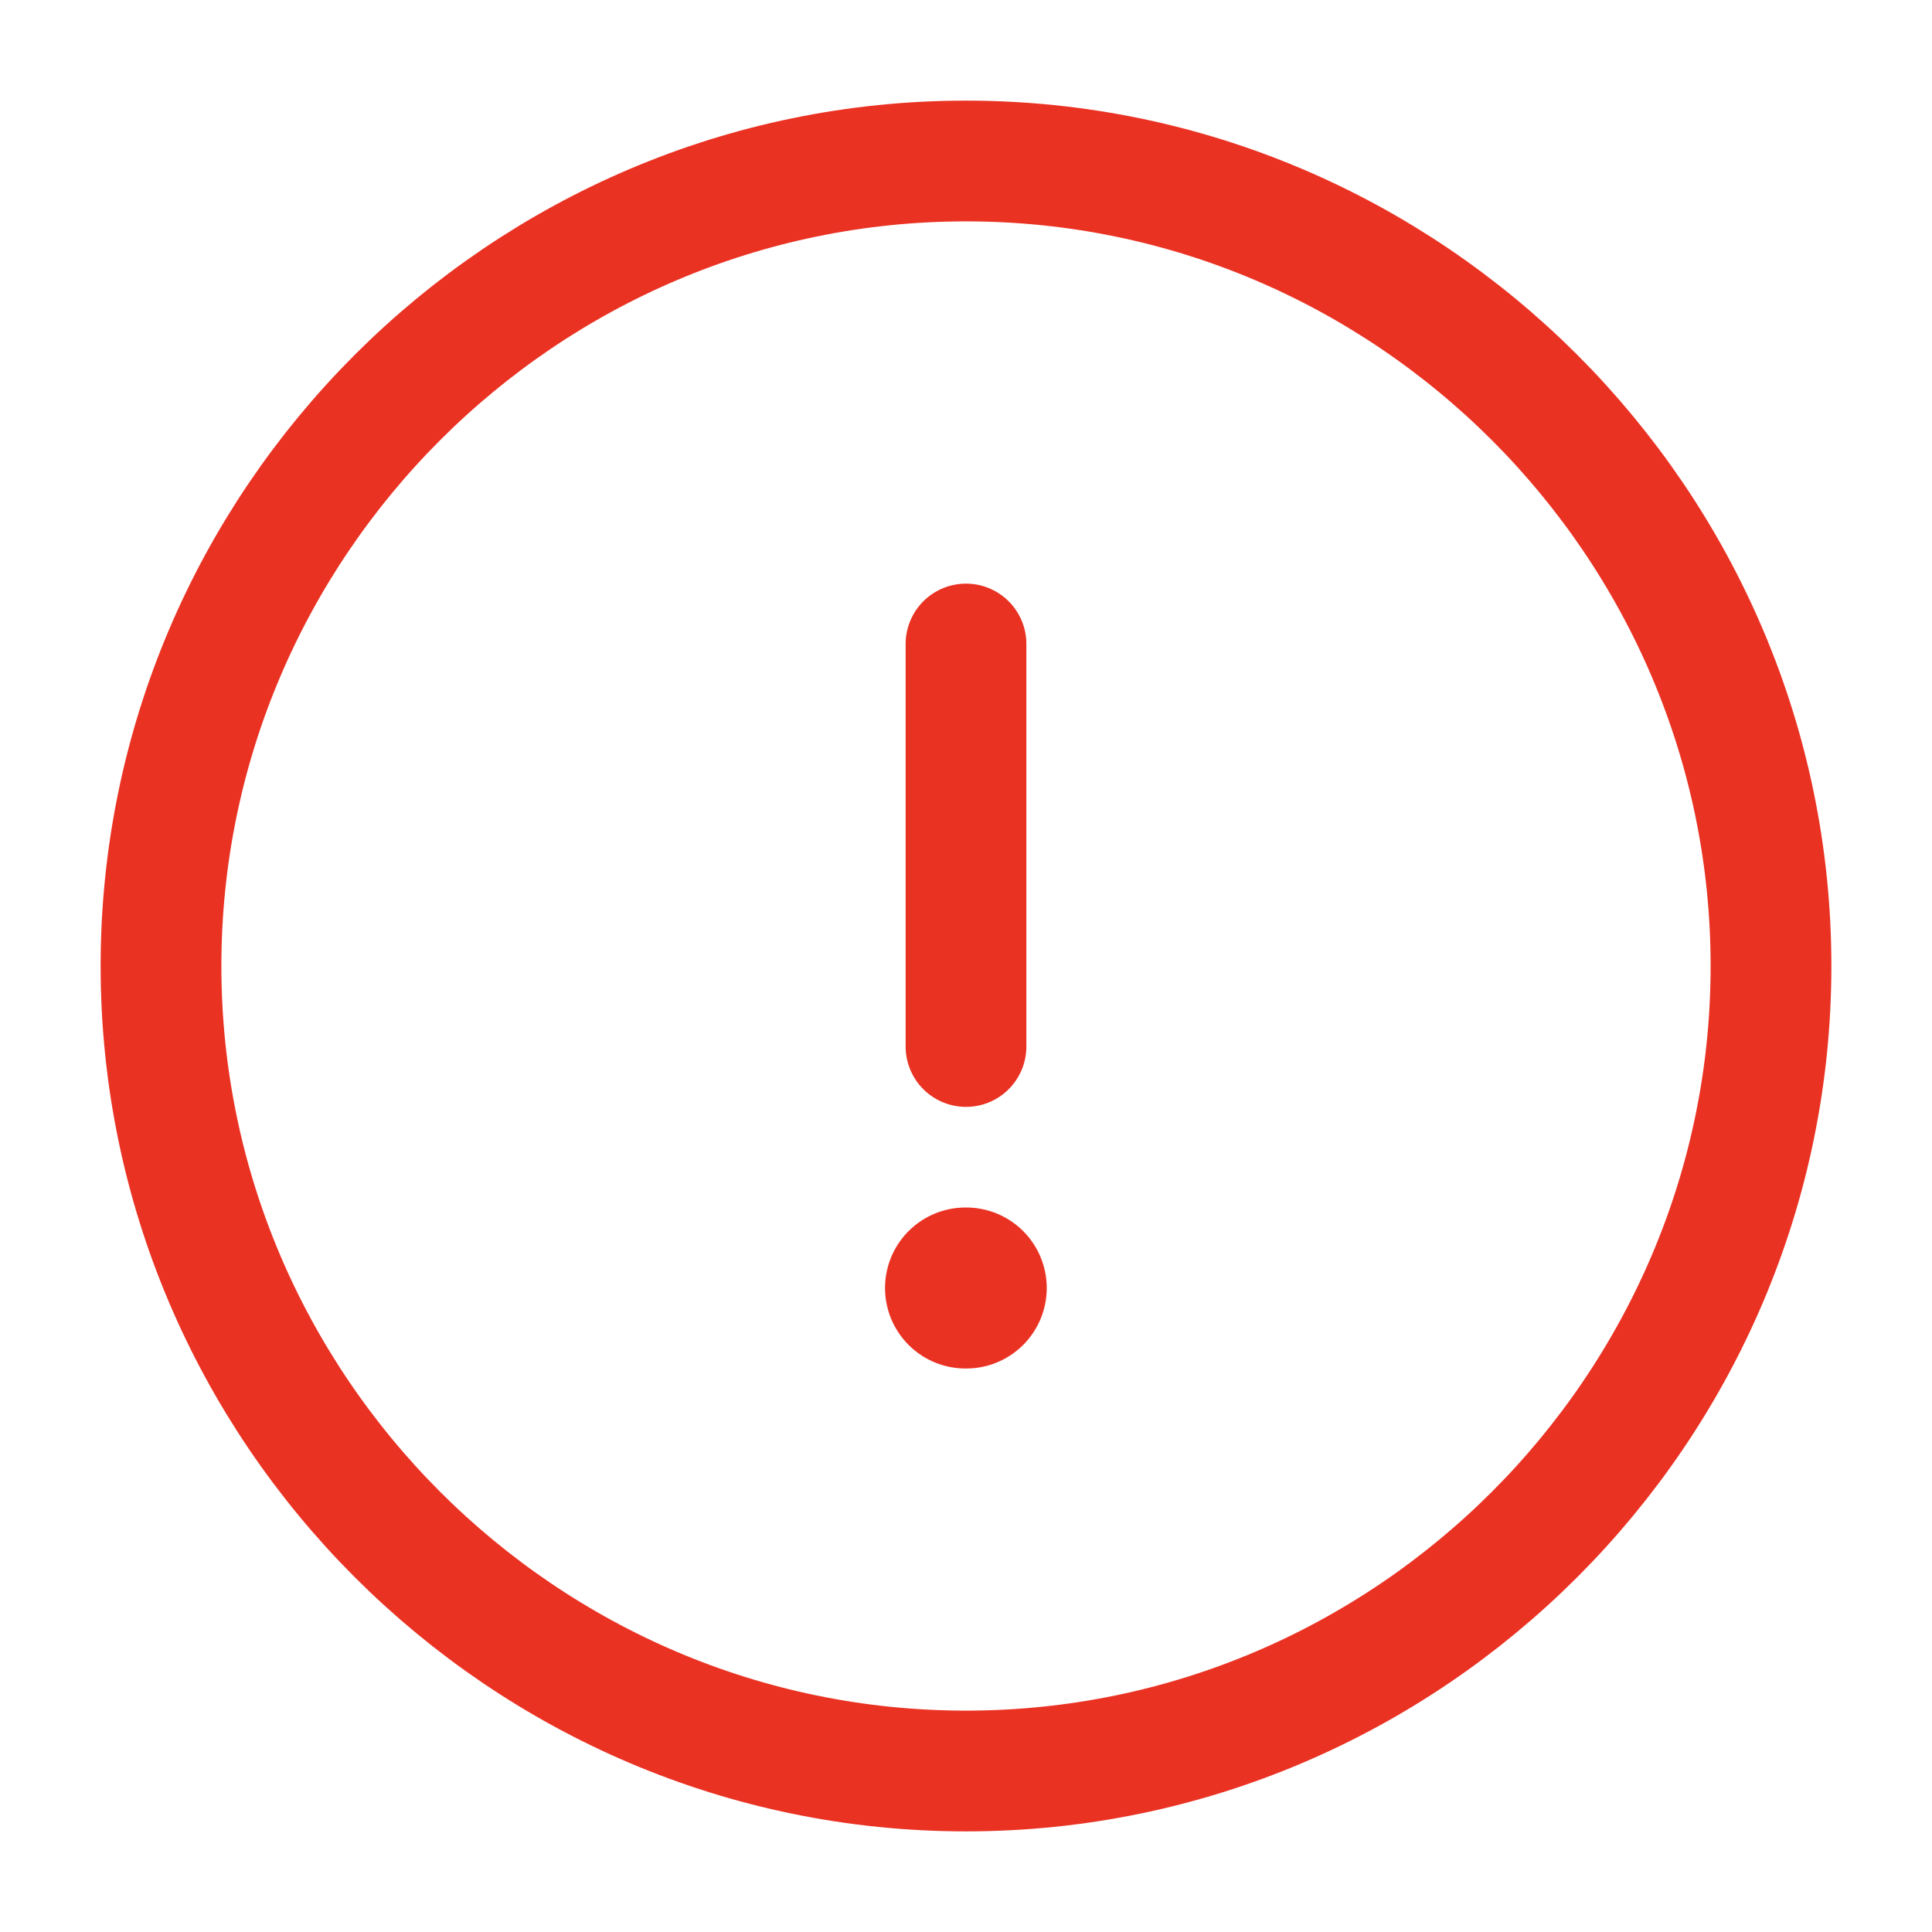 <svg width="24" height="24" viewBox="0 0 24 24" fill="none" xmlns="http://www.w3.org/2000/svg">
<path d="M12 22C17.5 22 22 17.5 22 12C22 6.5 17.5 2 12 2C6.5 2 2 6.5 2 12C2 17.5 6.5 22 12 22Z" stroke="#EA3223" stroke-width="1.5" stroke-linecap="round" stroke-linejoin="round"/>
<path d="M12 8V13" stroke="#EA3223" stroke-width="1.5" stroke-linecap="round" stroke-linejoin="round"/>
<path d="M11.994 16H12.003" stroke="#EA3223" stroke-width="2" stroke-linecap="round" stroke-linejoin="round"/>
</svg>
